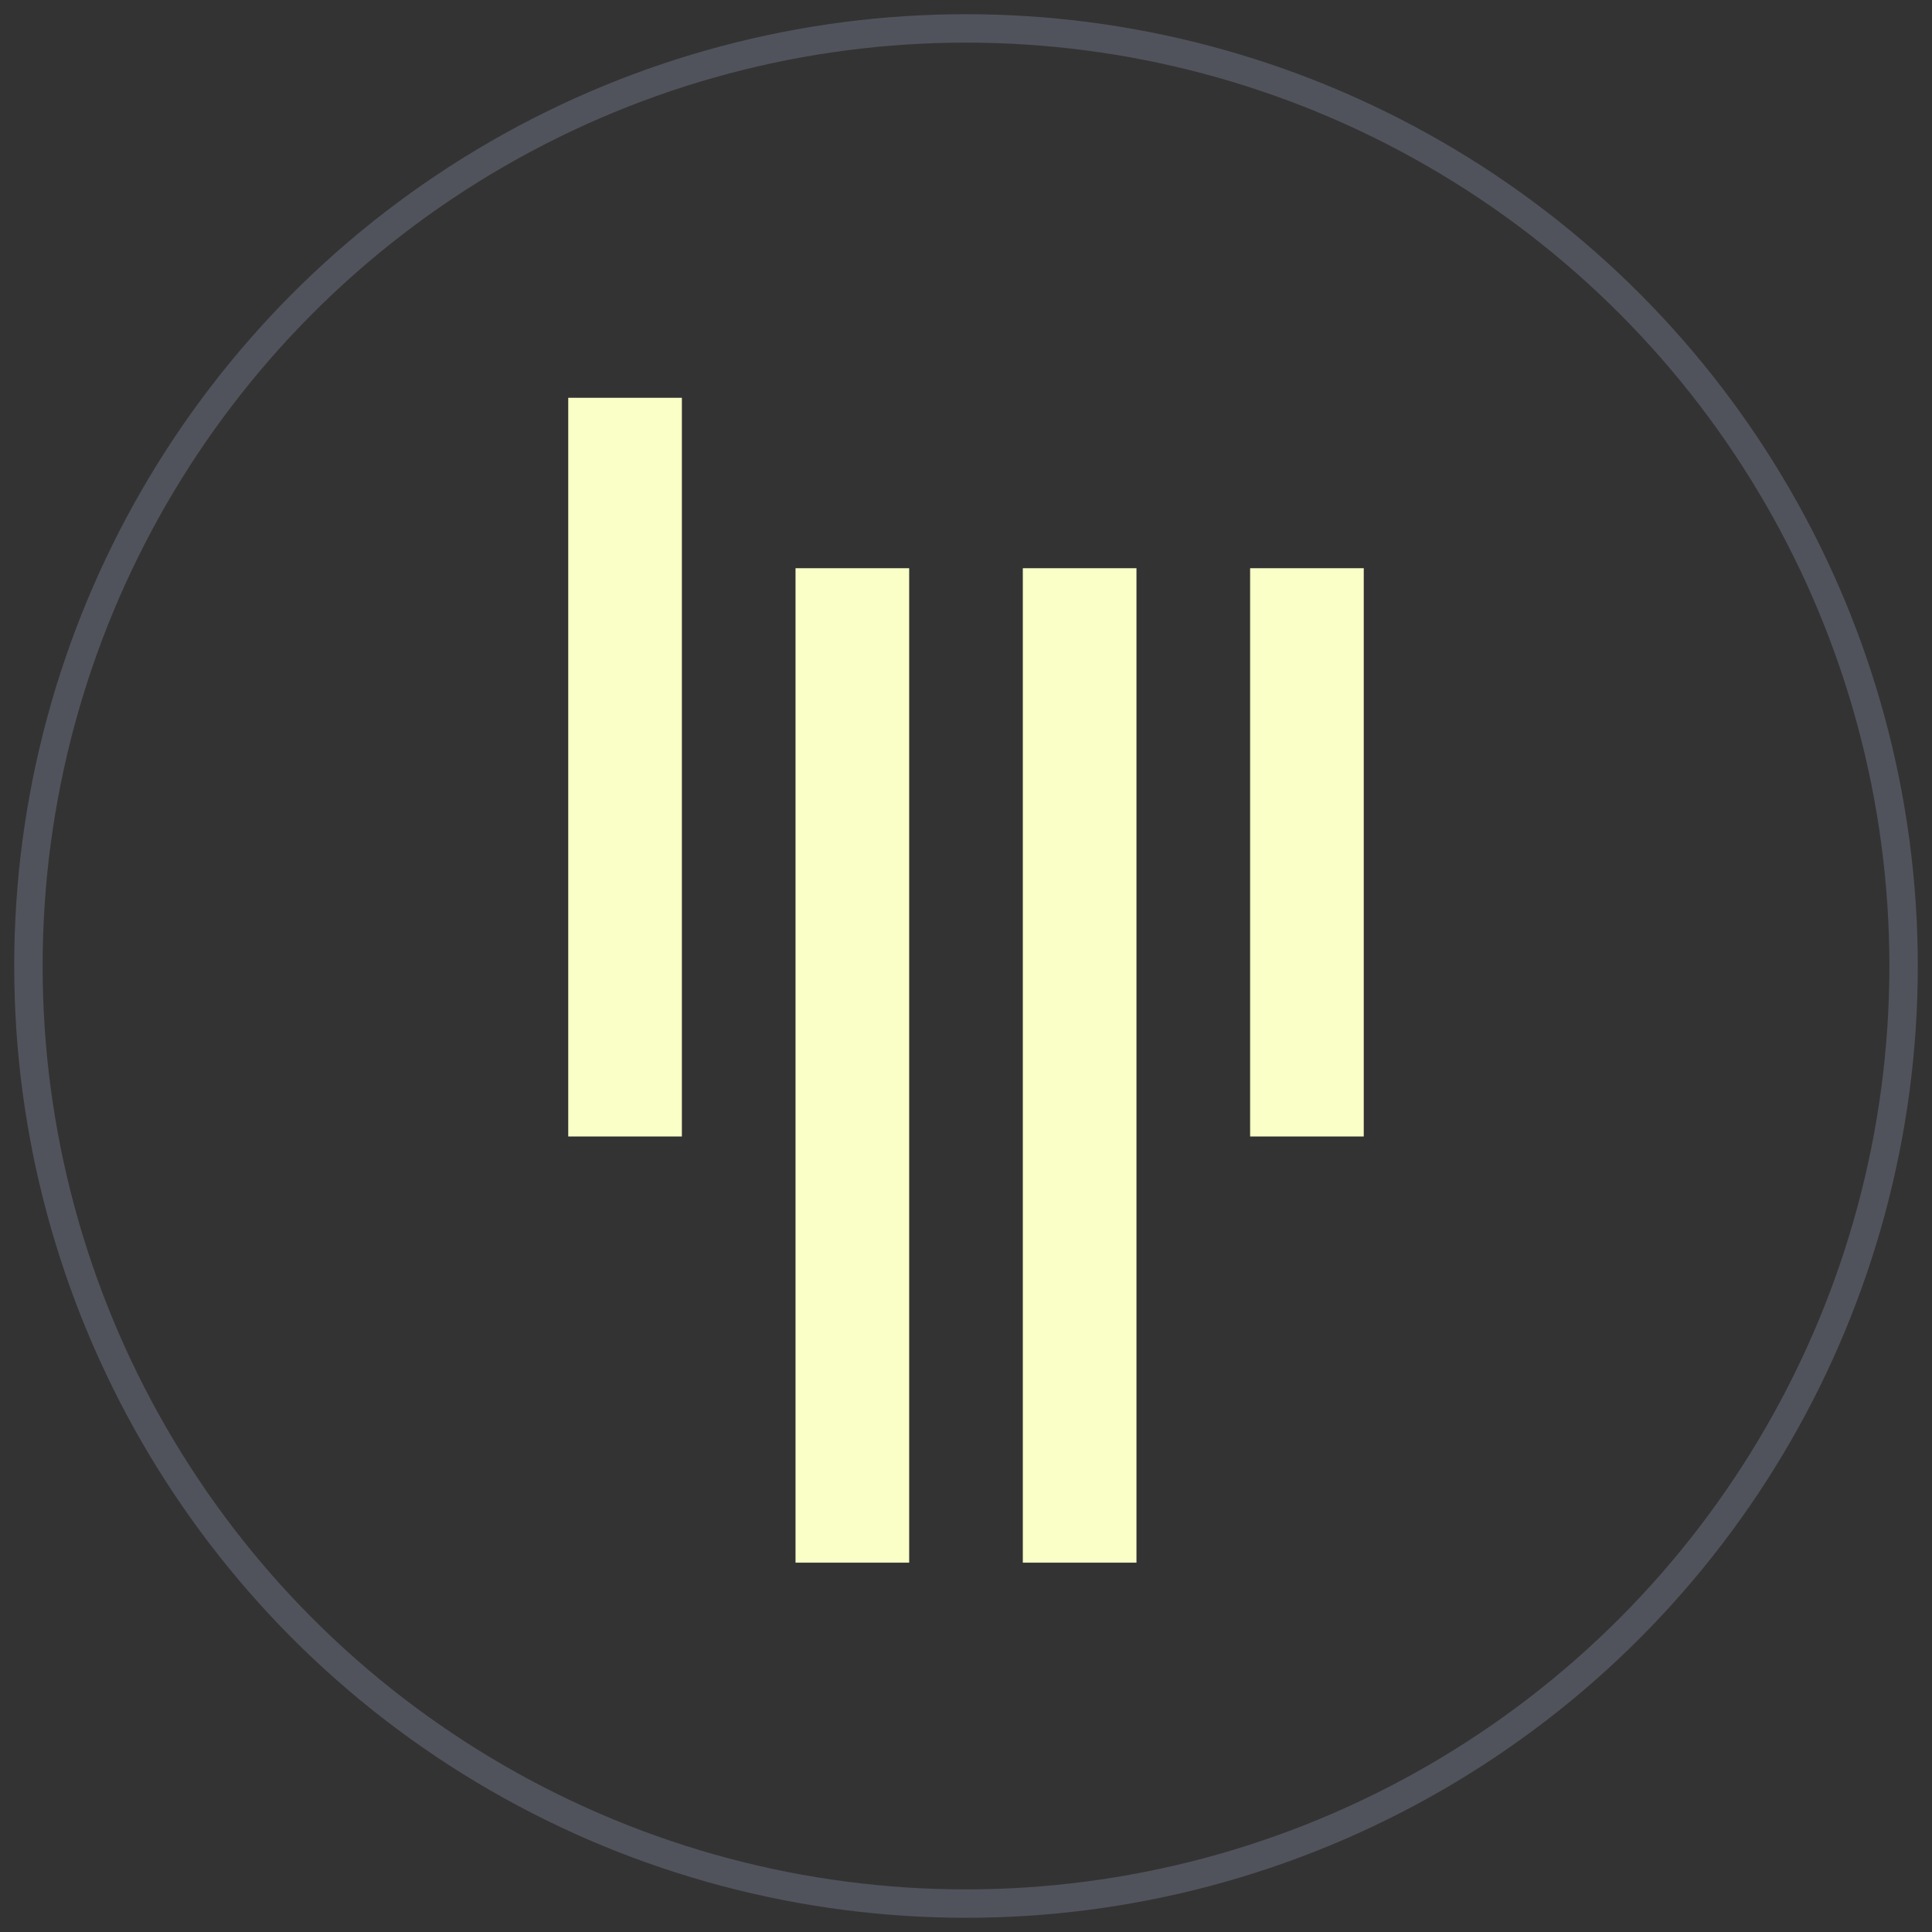 <svg width="68" height="68" viewBox="0 0 68 68" xmlns="http://www.w3.org/2000/svg"><rect x="0" y="0" width="68" height="68" fill="#333333" stroke="none"/><g fill="none" fill-rule="evenodd"><path d="M24 40h-4V14h4v26zm8-20h-4v35h4V20zm8 0h-4v35h4V20zm8 0h-4v20h4V20z" fill="#FAFFC7" fill-rule="nonzero"/><circle cx="33" cy="33" r="33" transform="translate(1 1)" opacity=".2" stroke="#C9D6FE"/></g></svg>
